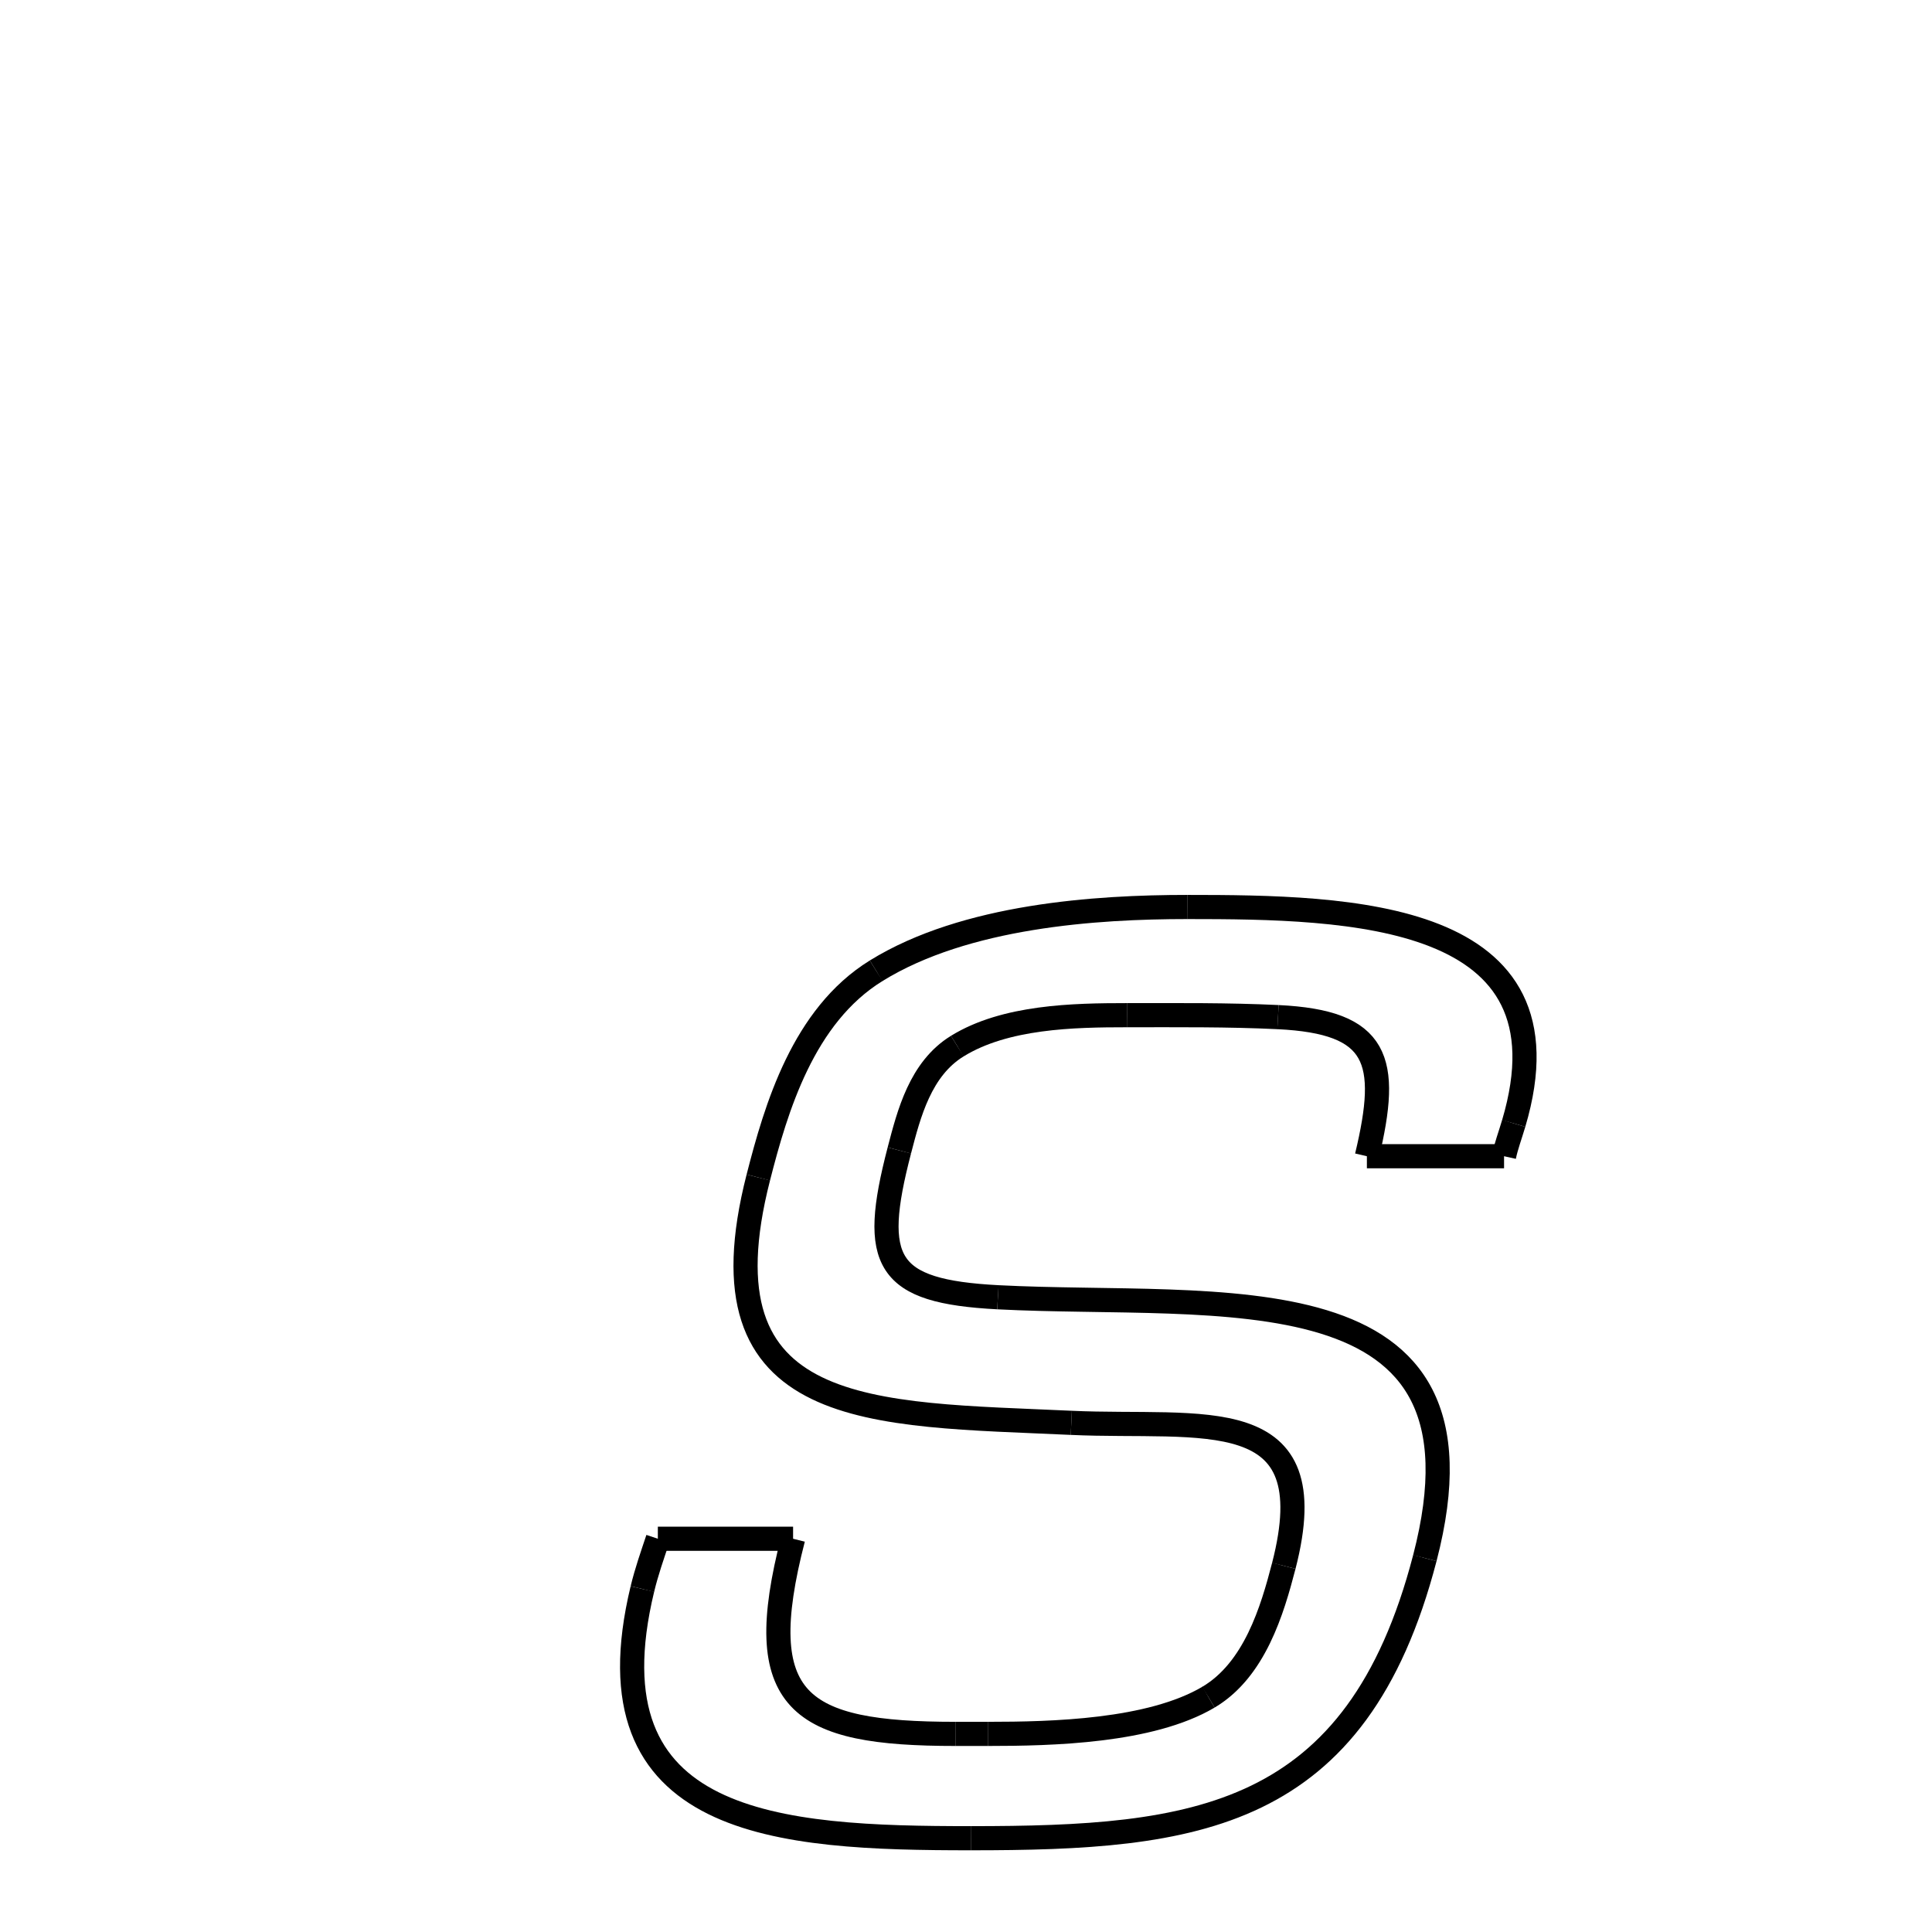 <svg xmlns="http://www.w3.org/2000/svg" xmlns:xlink="http://www.w3.org/1999/xlink" width="50px" height="50px" viewBox="0 0 24 24">
<style type="text/css">
.pen {
	stroke-dashoffset: 0;
	animation-duration: 10s;
	animation-iteration-count: 1000;
	animation-timing-function: ease;
}
.path00 {
		stroke-dasharray: 11;
		animation-name: dash00 
}
@keyframes dash00 {
	0.0% {
		stroke-dashoffset: 11;
	}
	8.605% {
		stroke-dashoffset: 0;
	}
}
.path01 {
		stroke-dasharray: 1;
		animation-name: dash01 
}
@keyframes dash01 {
	0%, 8.605% {
		stroke-dashoffset: 1;
	}
	9.218% {
		stroke-dashoffset: 0;
	}
}
.path02 {
		stroke-dasharray: 3;
		animation-name: dash02 
}
@keyframes dash02 {
	0%, 9.218% {
		stroke-dashoffset: 3;
	}
	11.677% {
		stroke-dashoffset: 0;
	}
}
.path03 {
		stroke-dasharray: 5;
		animation-name: dash03 
}
@keyframes dash03 {
	0%, 11.677% {
		stroke-dashoffset: 5;
	}
	15.399% {
		stroke-dashoffset: 0;
	}
}
.path04 {
		stroke-dasharray: 3;
		animation-name: dash04 
}
@keyframes dash04 {
	0%, 15.399% {
		stroke-dashoffset: 3;
	}
	18.101% {
		stroke-dashoffset: 0;
	}
}
.path05 {
		stroke-dasharray: 4;
		animation-name: dash05 
}
@keyframes dash05 {
	0%, 18.101% {
		stroke-dashoffset: 4;
	}
	21.237% {
		stroke-dashoffset: 0;
	}
}
.path06 {
		stroke-dasharray: 3;
		animation-name: dash06 
}
@keyframes dash06 {
	0%, 21.237% {
		stroke-dashoffset: 3;
	}
	23.433% {
		stroke-dashoffset: 0;
	}
}
.path07 {
		stroke-dasharray: 5;
		animation-name: dash07 
}
@keyframes dash07 {
	0%, 23.433% {
		stroke-dashoffset: 5;
	}
	27.51% {
		stroke-dashoffset: 0;
	}
}
.path08 {
		stroke-dasharray: 15;
		animation-name: dash08 
}
@keyframes dash08 {
	0%, 27.51% {
		stroke-dashoffset: 15;
	}
	38.624% {
		stroke-dashoffset: 0;
	}
}
.path09 {
		stroke-dasharray: 14;
		animation-name: dash09 
}
@keyframes dash09 {
	0%, 38.624% {
		stroke-dashoffset: 14;
	}
	49.252% {
		stroke-dashoffset: 0;
	}
}
.path10 {
		stroke-dasharray: 12;
		animation-name: dash10 
}
@keyframes dash10 {
	0%, 49.252% {
		stroke-dashoffset: 12;
	}
	58.376% {
		stroke-dashoffset: 0;
	}
}
.path11 {
		stroke-dasharray: 1;
		animation-name: dash11 
}
@keyframes dash11 {
	0%, 58.376% {
		stroke-dashoffset: 1;
	}
	59.319% {
		stroke-dashoffset: 0;
	}
}
.path12 {
		stroke-dasharray: 3;
		animation-name: dash12 
}
@keyframes dash12 {
	0%, 59.319% {
		stroke-dashoffset: 3;
	}
	61.742% {
		stroke-dashoffset: 0;
	}
}
.path13 {
		stroke-dasharray: 8;
		animation-name: dash13 
}
@keyframes dash13 {
	0%, 61.742% {
		stroke-dashoffset: 8;
	}
	67.647% {
		stroke-dashoffset: 0;
	}
}
.path14 {
		stroke-dasharray: 1;
		animation-name: dash14 
}
@keyframes dash14 {
	0%, 67.647% {
		stroke-dashoffset: 1;
	}
	68.236% {
		stroke-dashoffset: 0;
	}
}
.path15 {
		stroke-dasharray: 5;
		animation-name: dash15 
}
@keyframes dash15 {
	0%, 68.236% {
		stroke-dashoffset: 5;
	}
	72.28% {
		stroke-dashoffset: 0;
	}
}
.path16 {
		stroke-dasharray: 3;
		animation-name: dash16 
}
@keyframes dash16 {
	0%, 72.28% {
		stroke-dashoffset: 3;
	}
	75.067% {
		stroke-dashoffset: 0;
	}
}
.path17 {
		stroke-dasharray: 8;
		animation-name: dash17 
}
@keyframes dash17 {
	0%, 75.067% {
		stroke-dashoffset: 8;
	}
	80.933% {
		stroke-dashoffset: 0;
	}
}
.path18 {
		stroke-dasharray: 12;
		animation-name: dash18 
}
@keyframes dash18 {
	0%, 80.933% {
		stroke-dashoffset: 12;
	}
	89.866% {
		stroke-dashoffset: 0;
	}
}
.path19 {
		stroke-dasharray: 6;
		animation-name: dash19 
}
@keyframes dash19 {
	0%, 89.866% {
		stroke-dashoffset: 6;
	}
	94.241% {
		stroke-dashoffset: 0;
	}
}
.path20 {
		stroke-dasharray: 7;
		animation-name: dash20 
}
@keyframes dash20 {
	0%, 94.241% {
		stroke-dashoffset: 7;
	}
	100.0% {
		stroke-dashoffset: 0;
	}
}
</style>
<path class="pen path00" d="M 14.748 11.267 C 16.764 11.267 19.588 11.315 18.804 13.955 " fill="none" stroke="black" stroke-width="0.3"></path>
<path class="pen path01" d="M 18.804 13.955 C 18.761 14.1 18.708 14.243 18.684 14.363 " fill="none" stroke="black" stroke-width="0.3"></path>
<path class="pen path02" d="M 18.684 14.363 L 16.98 14.363 " fill="none" stroke="black" stroke-width="0.3"></path>
<path class="pen path03" d="M 16.98 14.363 C 17.268 13.163 17.125 12.695 15.876 12.635 " fill="none" stroke="black" stroke-width="0.3"></path>
<path class="pen path04" d="M 15.876 12.635 C 15.252 12.605 14.628 12.611 14.004 12.611 " fill="none" stroke="black" stroke-width="0.3"></path>
<path class="pen path05" d="M 14.004 12.611 C 13.332 12.611 12.488 12.628 11.892 12.995 " fill="none" stroke="black" stroke-width="0.3"></path>
<path class="pen path06" d="M 11.892 12.995 C 11.433 13.277 11.291 13.834 11.172 14.291 " fill="none" stroke="black" stroke-width="0.3"></path>
<path class="pen path07" d="M 11.172 14.291 C 10.809 15.682 11.004 16.042 12.396 16.115 " fill="none" stroke="black" stroke-width="0.3"></path>
<path class="pen path08" d="M 12.396 16.115 C 15.156 16.258 18.65 15.704 17.7 19.355 " fill="none" stroke="black" stroke-width="0.3"></path>
<path class="pen path09" d="M 17.7 19.355 C 16.851 22.616 14.844 22.835 12.06 22.835 " fill="none" stroke="black" stroke-width="0.3"></path>
<path class="pen path10" d="M 12.06 22.835 C 9.684 22.835 7.265 22.704 7.98 19.739 " fill="none" stroke="black" stroke-width="0.3"></path>
<path class="pen path11" d="M 7.98 19.739 C 8.032 19.524 8.1 19.331 8.172 19.115 " fill="none" stroke="black" stroke-width="0.3"></path>
<path class="pen path12" d="M 8.172 19.115 L 9.852 19.115 " fill="none" stroke="black" stroke-width="0.3"></path>
<path class="pen path13" d="M 9.852 19.115 C 9.324 21.155 9.924 21.539 11.868 21.539 " fill="none" stroke="black" stroke-width="0.3"></path>
<path class="pen path14" d="M 11.868 21.539 L 12.276 21.539 " fill="none" stroke="black" stroke-width="0.3"></path>
<path class="pen path15" d="M 12.276 21.539 C 13.068 21.539 14.289 21.51 15.012 21.083 " fill="none" stroke="black" stroke-width="0.3"></path>
<path class="pen path16" d="M 15.012 21.083 C 15.586 20.743 15.805 20.003 15.948 19.451 " fill="none" stroke="black" stroke-width="0.3"></path>
<path class="pen path17" d="M 15.948 19.451 C 16.481 17.388 14.94 17.75 13.308 17.675 " fill="none" stroke="black" stroke-width="0.3"></path>
<path class="pen path18" d="M 13.308 17.675 C 10.836 17.56 8.645 17.655 9.42 14.627 " fill="none" stroke="black" stroke-width="0.3"></path>
<path class="pen path19" d="M 9.42 14.627 C 9.641 13.764 9.977 12.619 10.884 12.059 " fill="none" stroke="black" stroke-width="0.3"></path>
<path class="pen path20" d="M 10.884 12.059 C 11.994 11.373 13.62 11.267 14.748 11.267 " fill="none" stroke="black" stroke-width="0.3"></path>
</svg>
